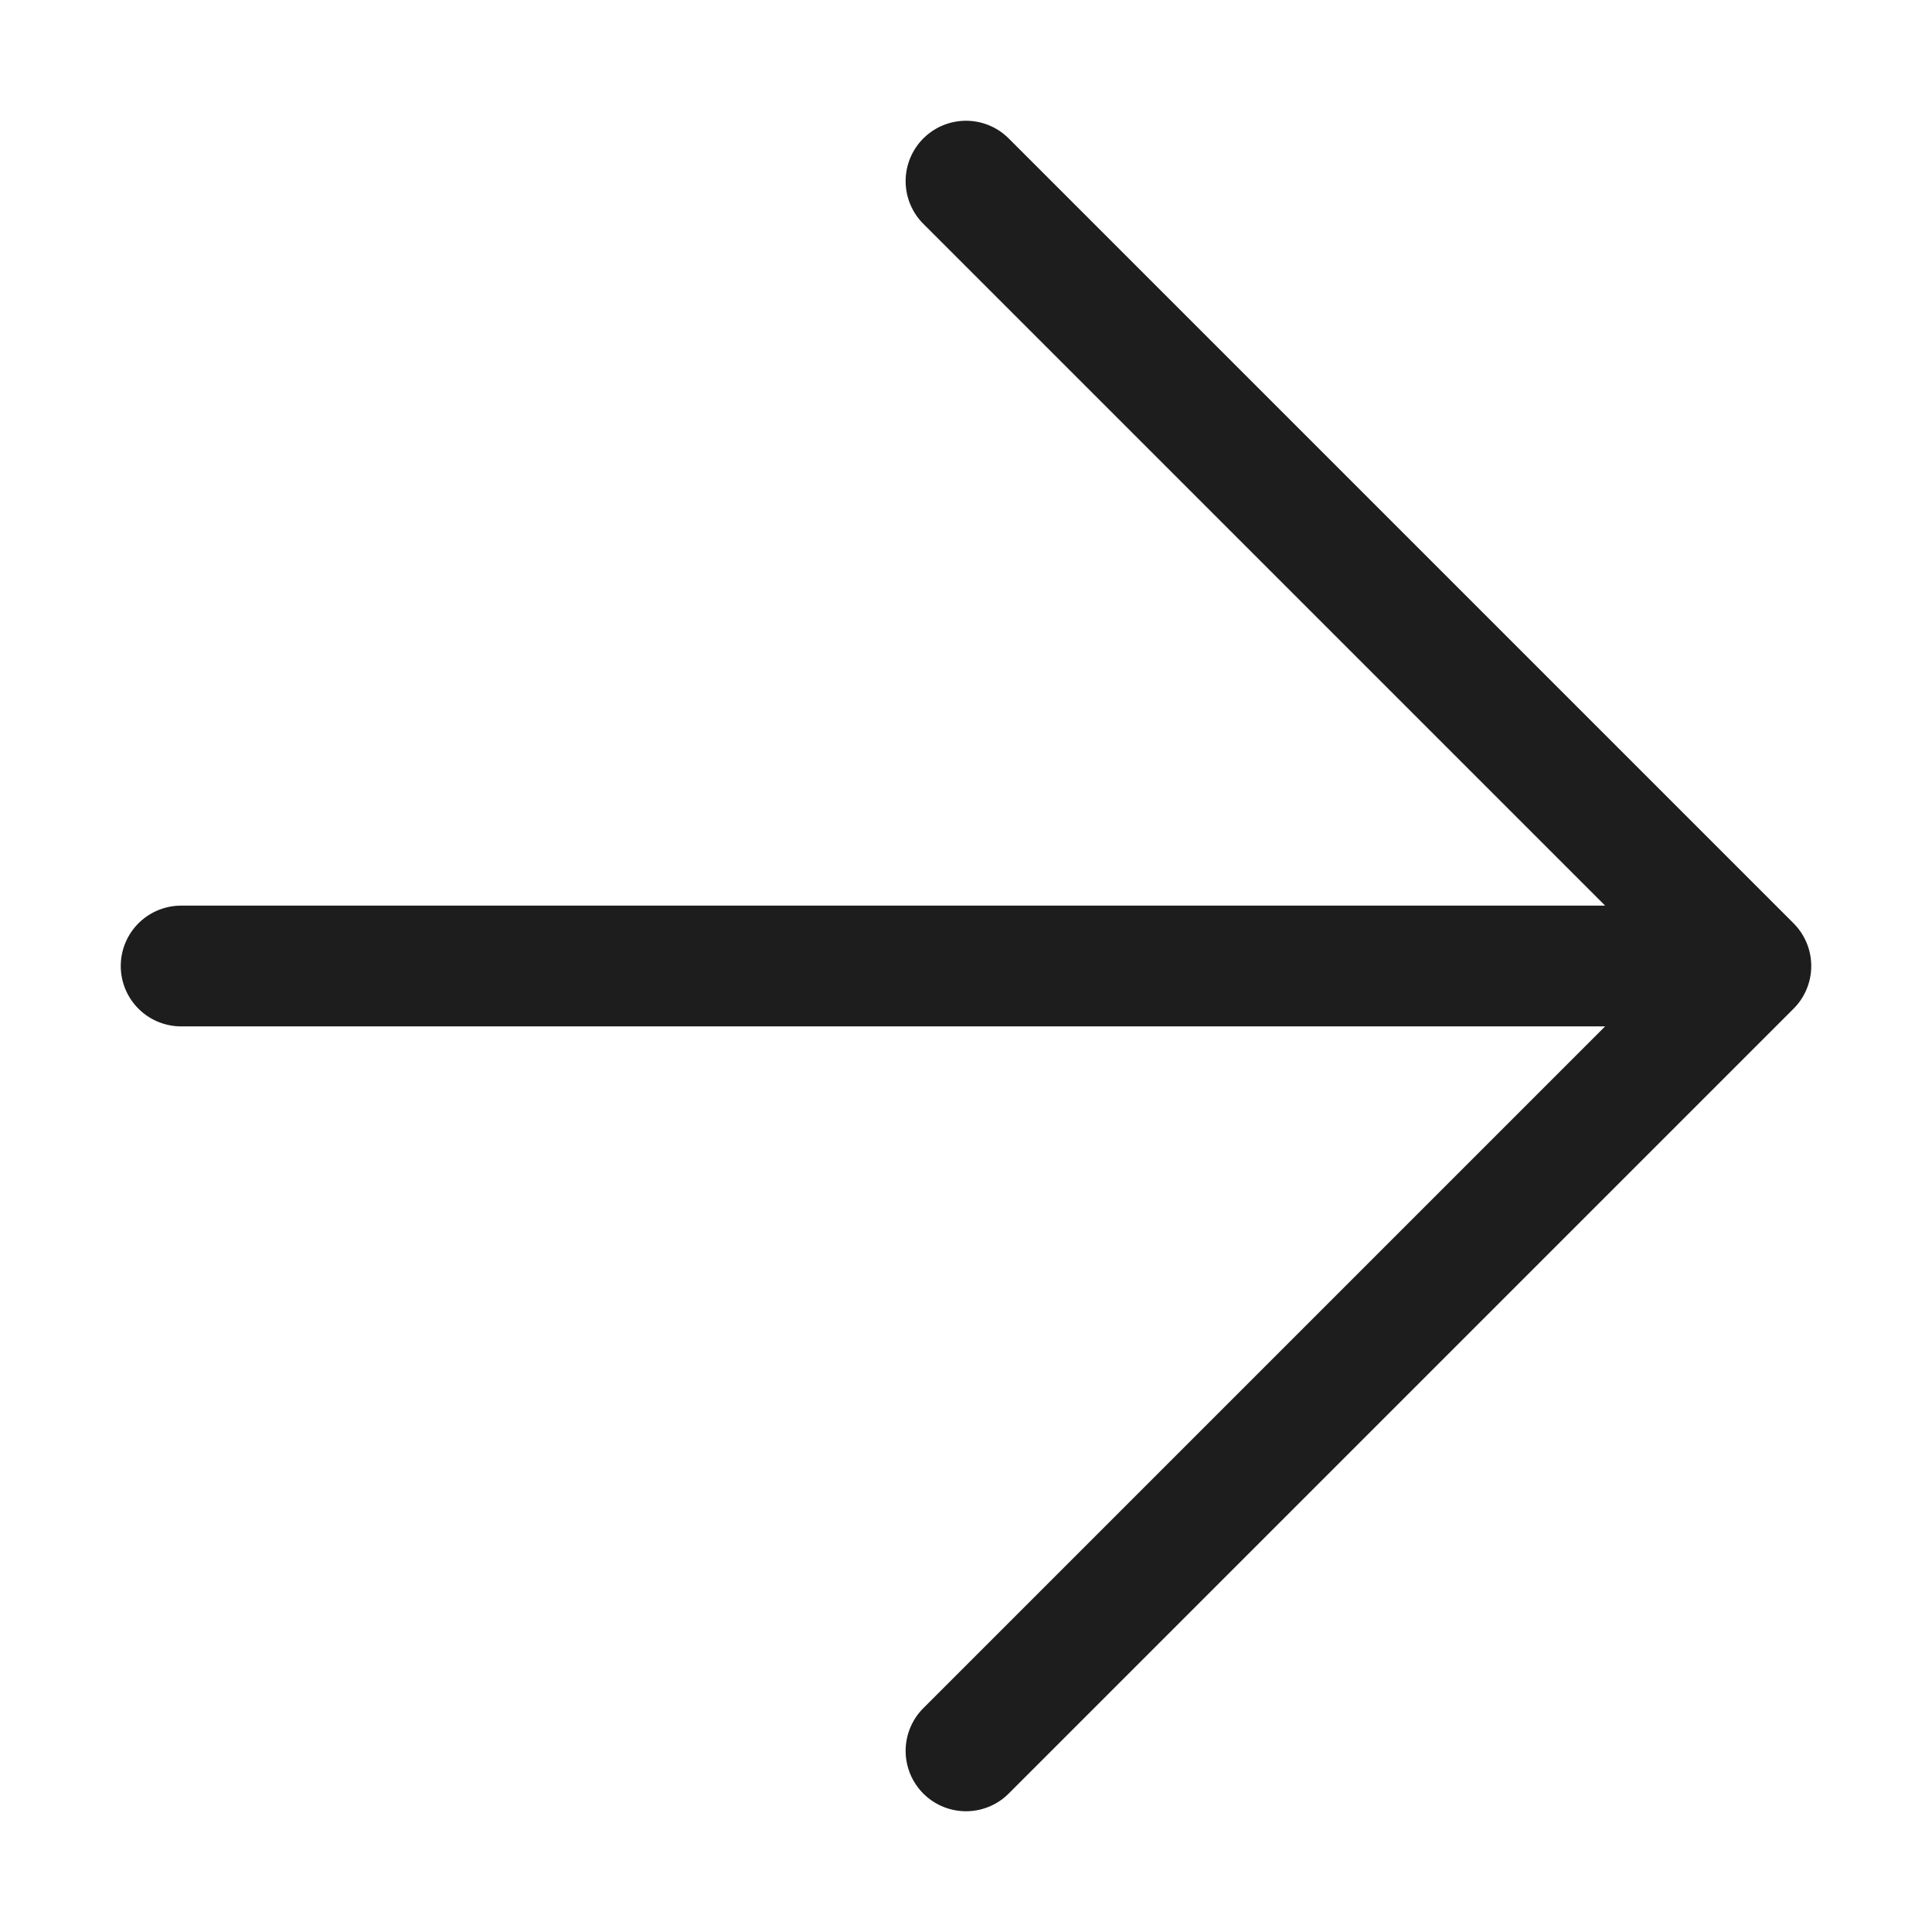 <svg xmlns="http://www.w3.org/2000/svg" width="16" height="16" viewBox="0 0 16 16">
    <g fill="none" fill-rule="evenodd">
        <path fill="none" d="M0 0h16v16H0z"/>
        <path stroke="#1D1D1D" stroke-linecap="round" stroke-linejoin="round" d="M1.5 8h13-13zM8 1.5L14.5 8 8 14.5"/>
    </g>
</svg>
